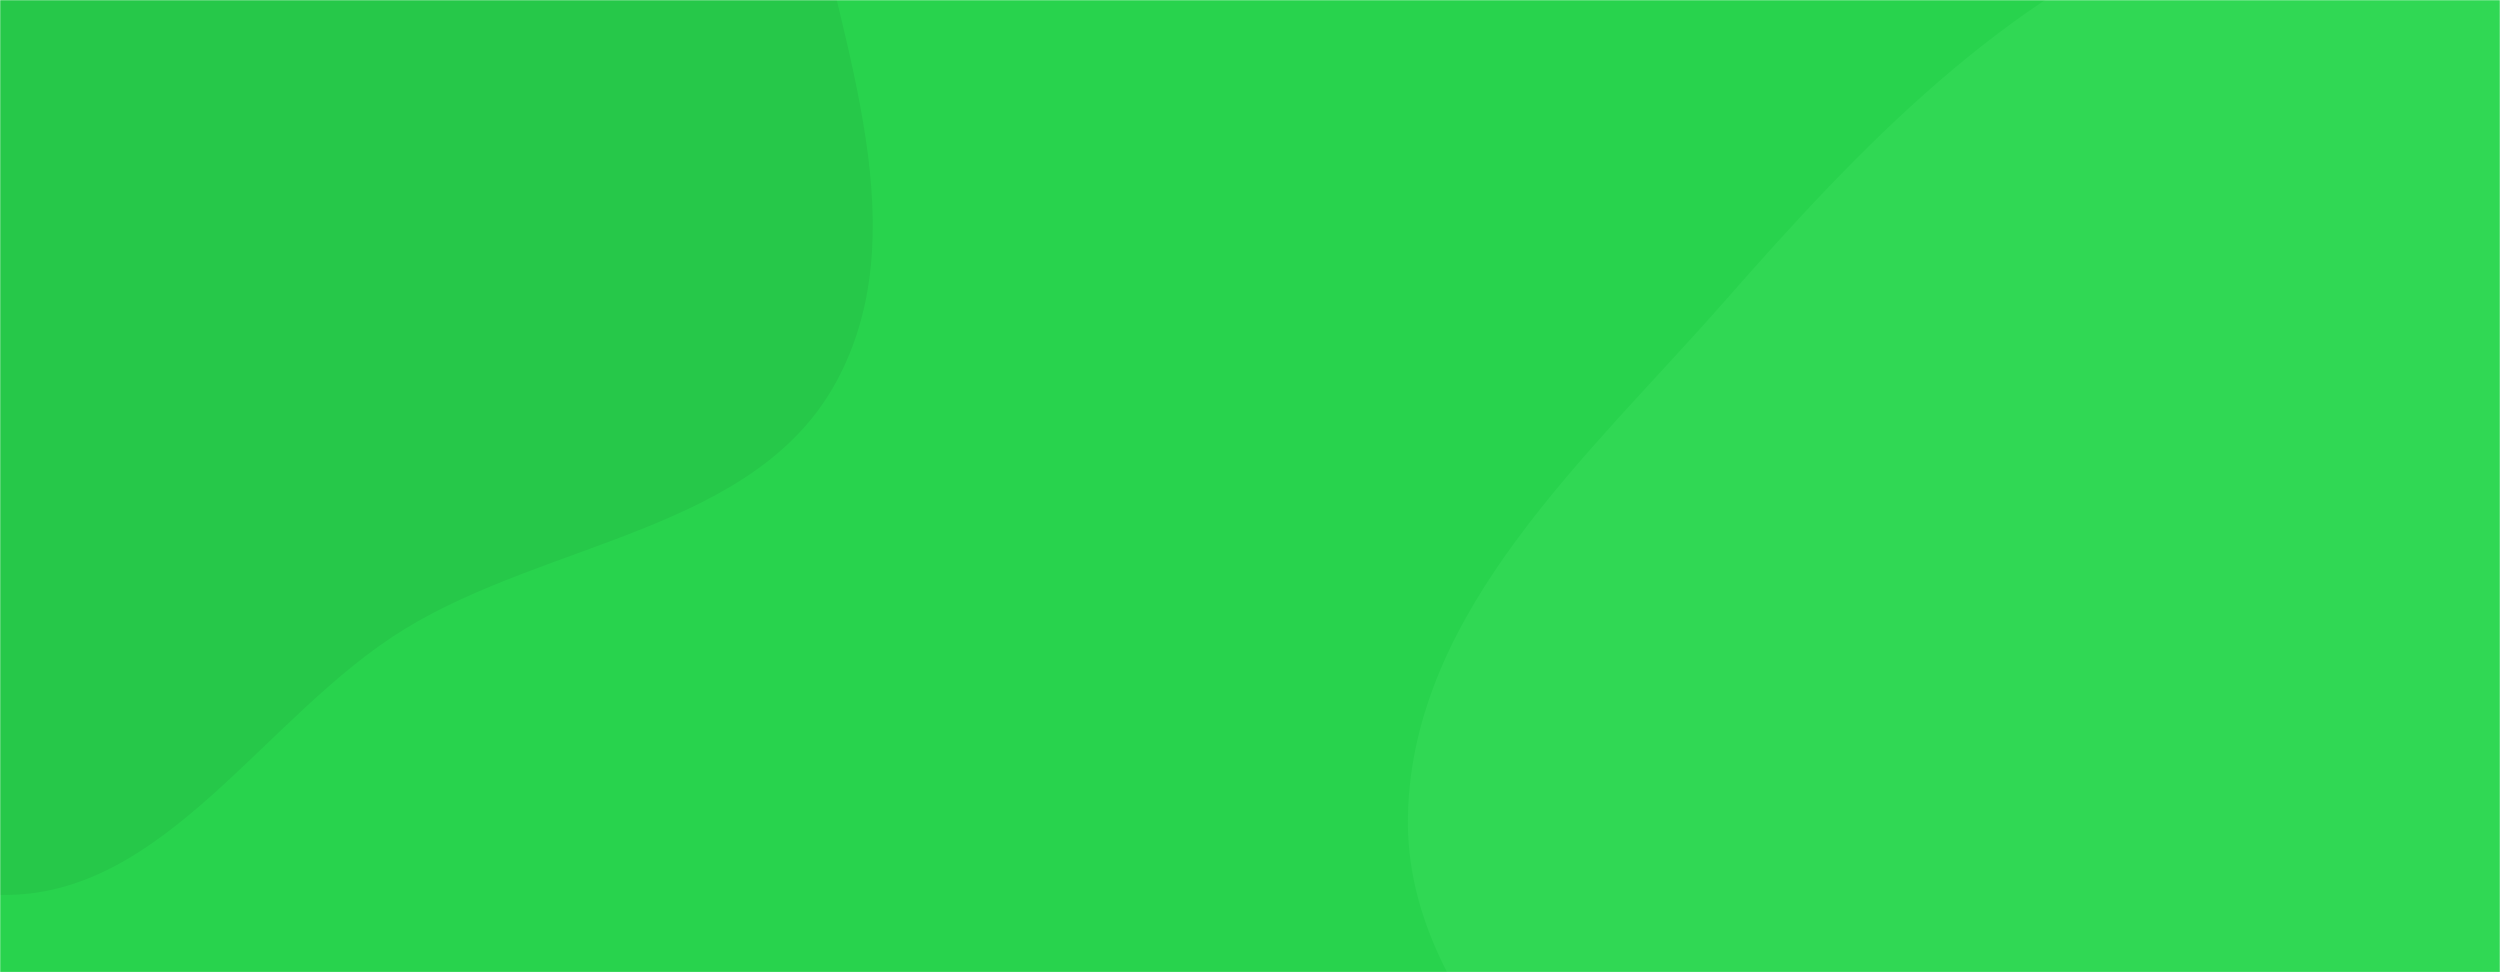 <svg xmlns="http://www.w3.org/2000/svg" version="1.1" xmlns:xlink="http://www.w3.org/1999/xlink" xmlns:svgjs="http://svgjs.com/svgjs" width="1440" height="560" preserveAspectRatio="none" viewBox="0 0 1440 560"><g mask="url(&quot;#SvgjsMask1074&quot;)" fill="none"><rect width="1440" height="560" x="0" y="0" fill="rgba(40, 211, 77, 1)"></rect><path d="M0,515.451C94.79,517.666,152.096,412.005,232.916,362.425C316.047,311.428,435.055,305.637,481.668,219.97C528.411,134.065,485.374,28.895,466.624,-67.09C448.769,-158.494,436.894,-255.345,375.193,-325.106C313.748,-394.577,218.398,-415.166,131.09,-446.453C38.278,-479.712,-58.719,-548.812,-150.806,-513.597C-243.276,-478.236,-265.104,-359.074,-317.334,-274.972C-360.686,-205.166,-407.117,-140.552,-431.259,-62.006C-459.033,28.357,-509.48,128.799,-467.468,213.486C-425.404,298.278,-305.532,300.344,-226.025,351.702C-146.26,403.227,-94.933,513.233,0,515.451" fill="#26c849"></path><path d="M1440 1175.159C1561.074 1179.423 1688.378 1170.491 1788.571 1102.386 1887.765 1034.96 1932.282 916.669 1981.311 807.208 2030.005 698.496 2090.863 586.752 2072.23 469.099 2053.683 351.991 1956.179 269.529 1881.565 177.382 1804.228 81.873 1743.514-38.219 1627.838-79.717 1510.286-121.888 1378.437-90.992 1262.436-44.727 1153.076-1.111 1071.308 84.742 993.636 173.224 915.504 262.23 813.589 351.156 810.982 469.561 808.4 586.853 929.22 664.327 980.501 769.846 1030.082 871.868 1021.791 1003.343 1106.858 1078.379 1195.373 1156.456 1322.044 1171.005 1440 1175.159" fill="#30d854"></path></g><defs><mask id="SvgjsMask1074"><rect width="1440" height="560" fill="#ffffff"></rect></mask></defs></svg>